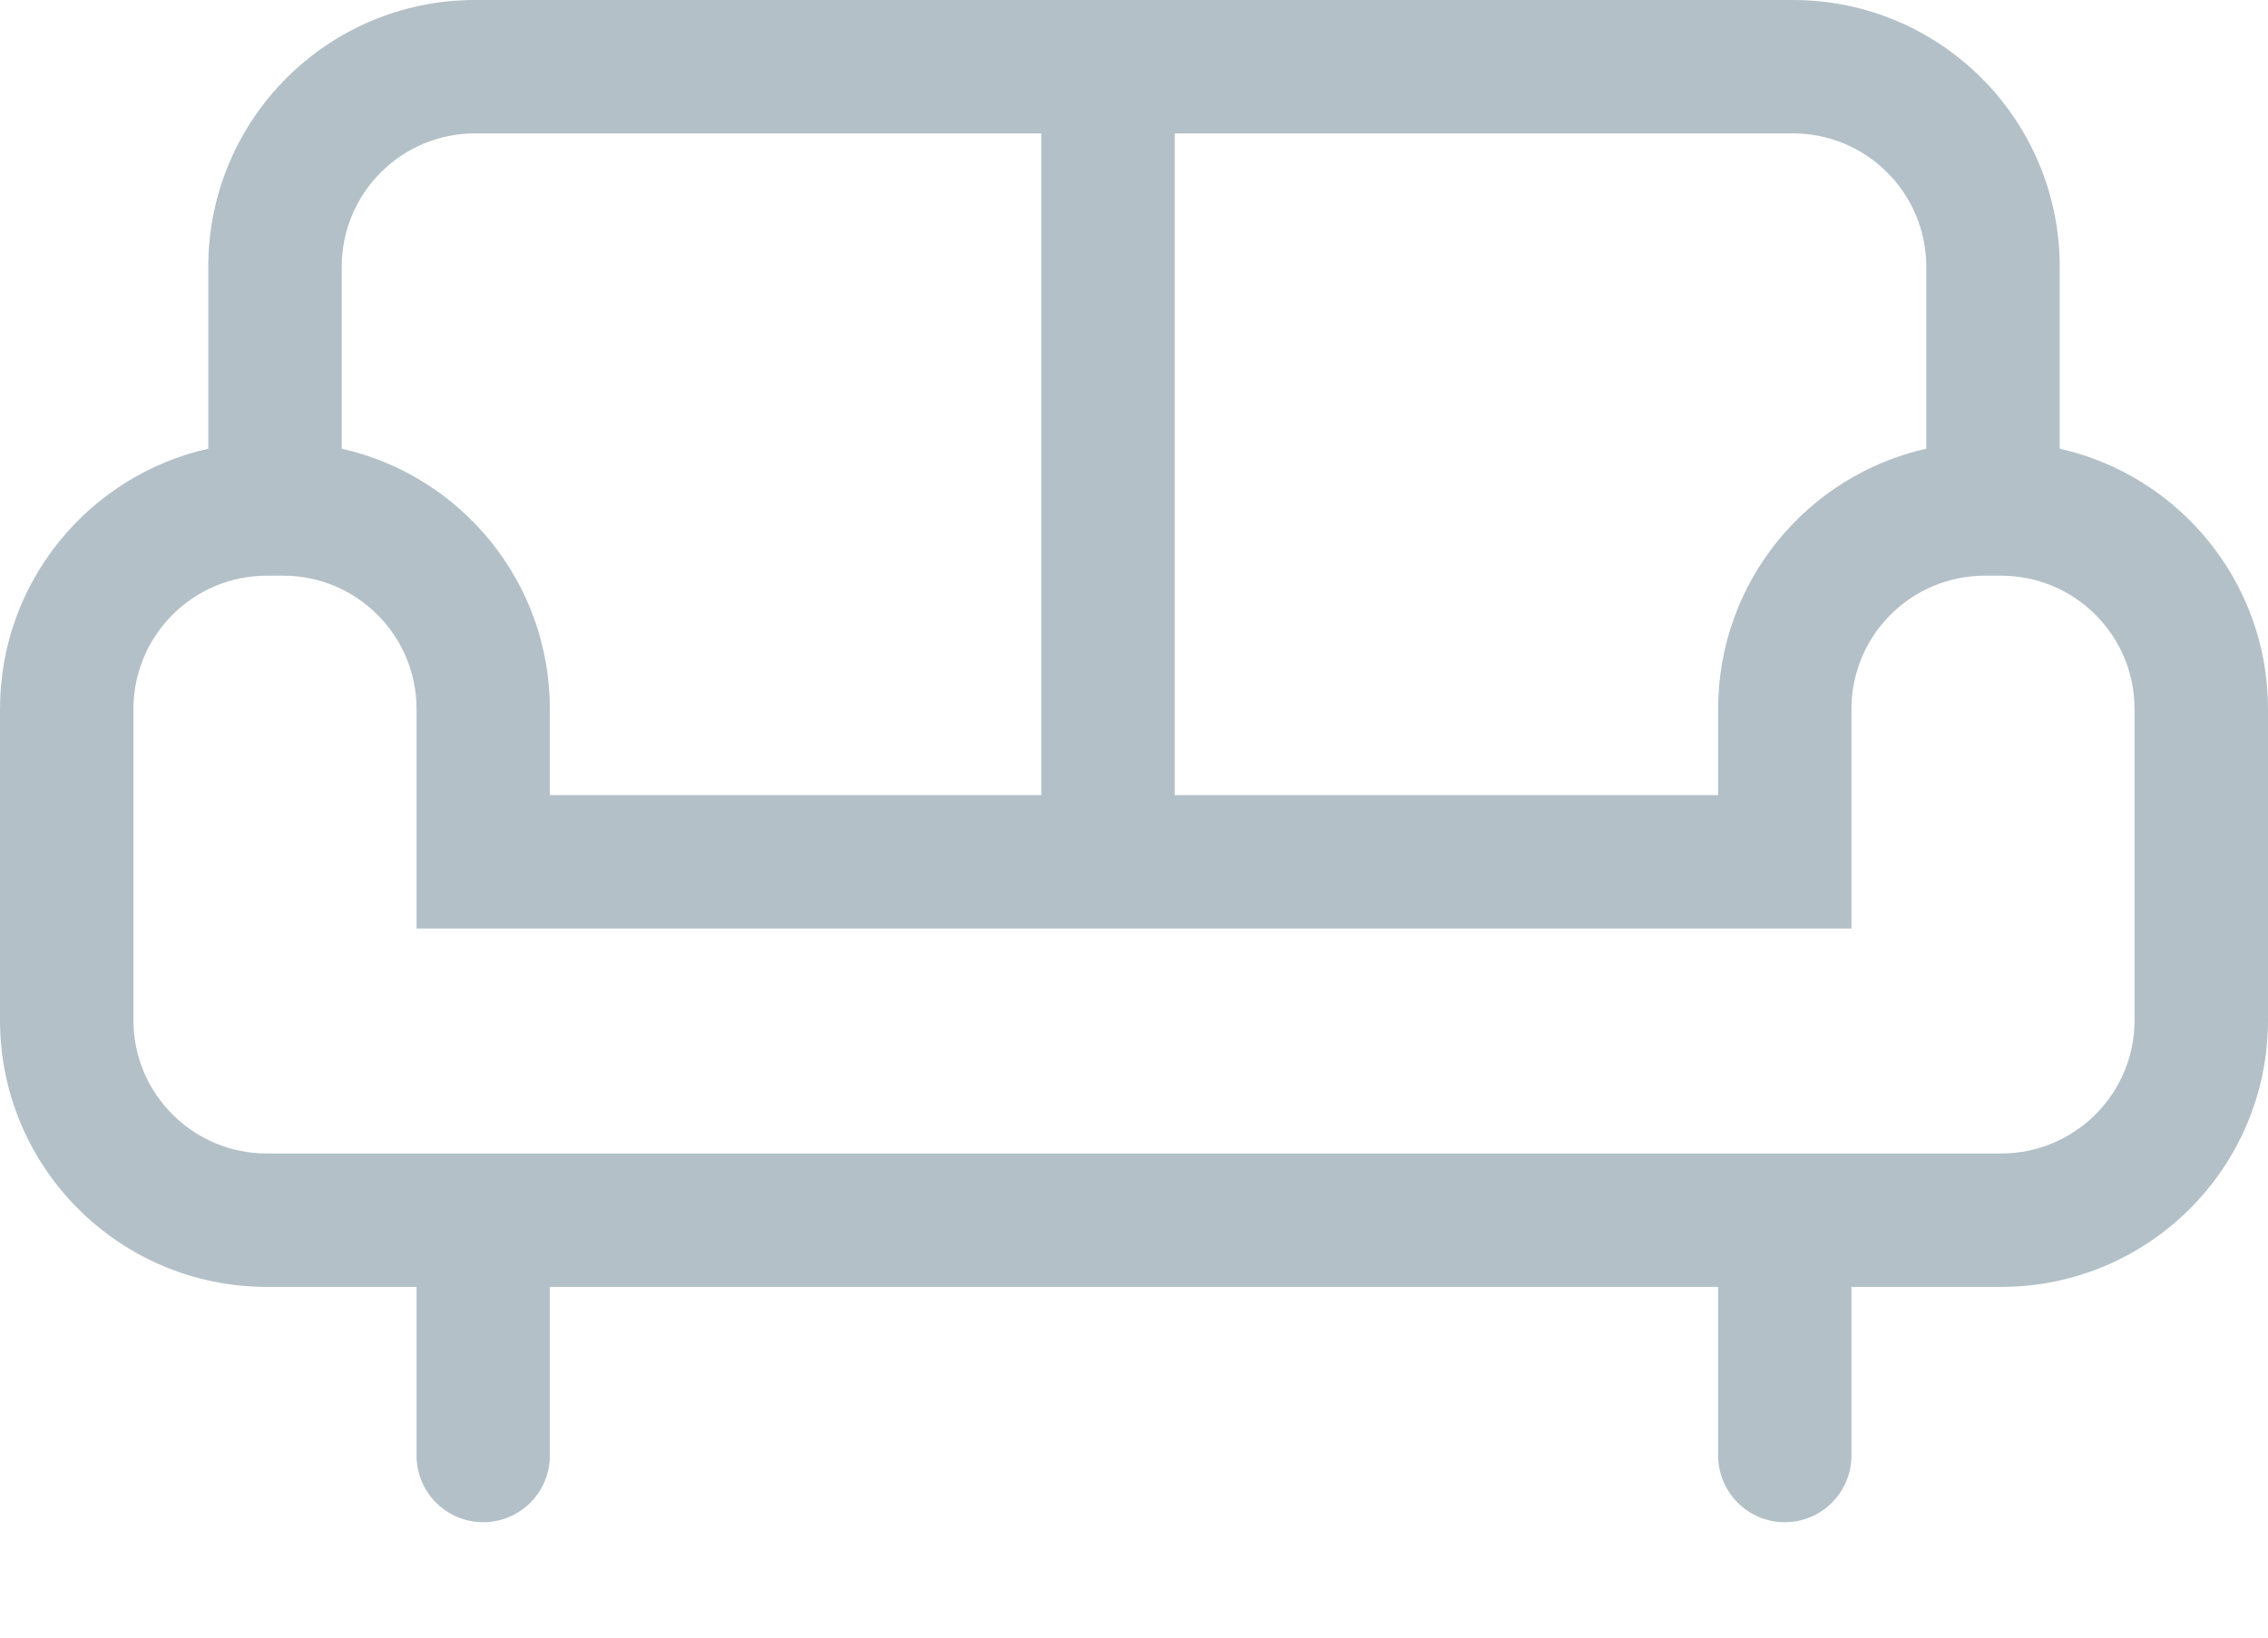 <svg width="18" height="13" viewBox="0 0 18 13" fill="none" xmlns="http://www.w3.org/2000/svg">
<path fill-rule="evenodd" clip-rule="evenodd" d="M3.77 1.059C3.186 1.059 2.712 1.533 2.712 2.118V3.562C3.658 3.774 4.364 4.619 4.364 5.629V6.312H8.264V1.059H3.77ZM9.323 1.059V6.312H13.636V5.629C13.636 4.619 14.342 3.774 15.288 3.562V2.118C15.288 1.533 14.814 1.059 14.23 1.059H9.323ZM16.347 3.562V2.118C16.347 0.948 15.399 0 14.23 0H3.77C2.601 0 1.653 0.948 1.653 2.118V3.562C0.707 3.774 0 4.619 0 5.629V8.099C0 9.268 0.948 10.216 2.118 10.216H3.306V11.554C3.306 11.847 3.543 12.084 3.835 12.084C4.127 12.084 4.364 11.847 4.364 11.554V10.216H13.636V11.554C13.636 11.847 13.873 12.084 14.165 12.084C14.457 12.084 14.694 11.847 14.694 11.554V10.216H15.882C17.052 10.216 18 9.268 18 8.099V5.629C18 4.619 17.293 3.774 16.347 3.562ZM2.118 4.57C1.533 4.57 1.059 5.044 1.059 5.629V8.099C1.059 8.683 1.533 9.157 2.118 9.157H15.882C16.467 9.157 16.941 8.683 16.941 8.099V5.629C16.941 5.044 16.467 4.57 15.882 4.57H15.753C15.168 4.57 14.694 5.044 14.694 5.629V7.371H3.306V5.629C3.306 5.044 2.832 4.57 2.247 4.57H2.118Z" fill="#B3C0C7"/>
</svg>
